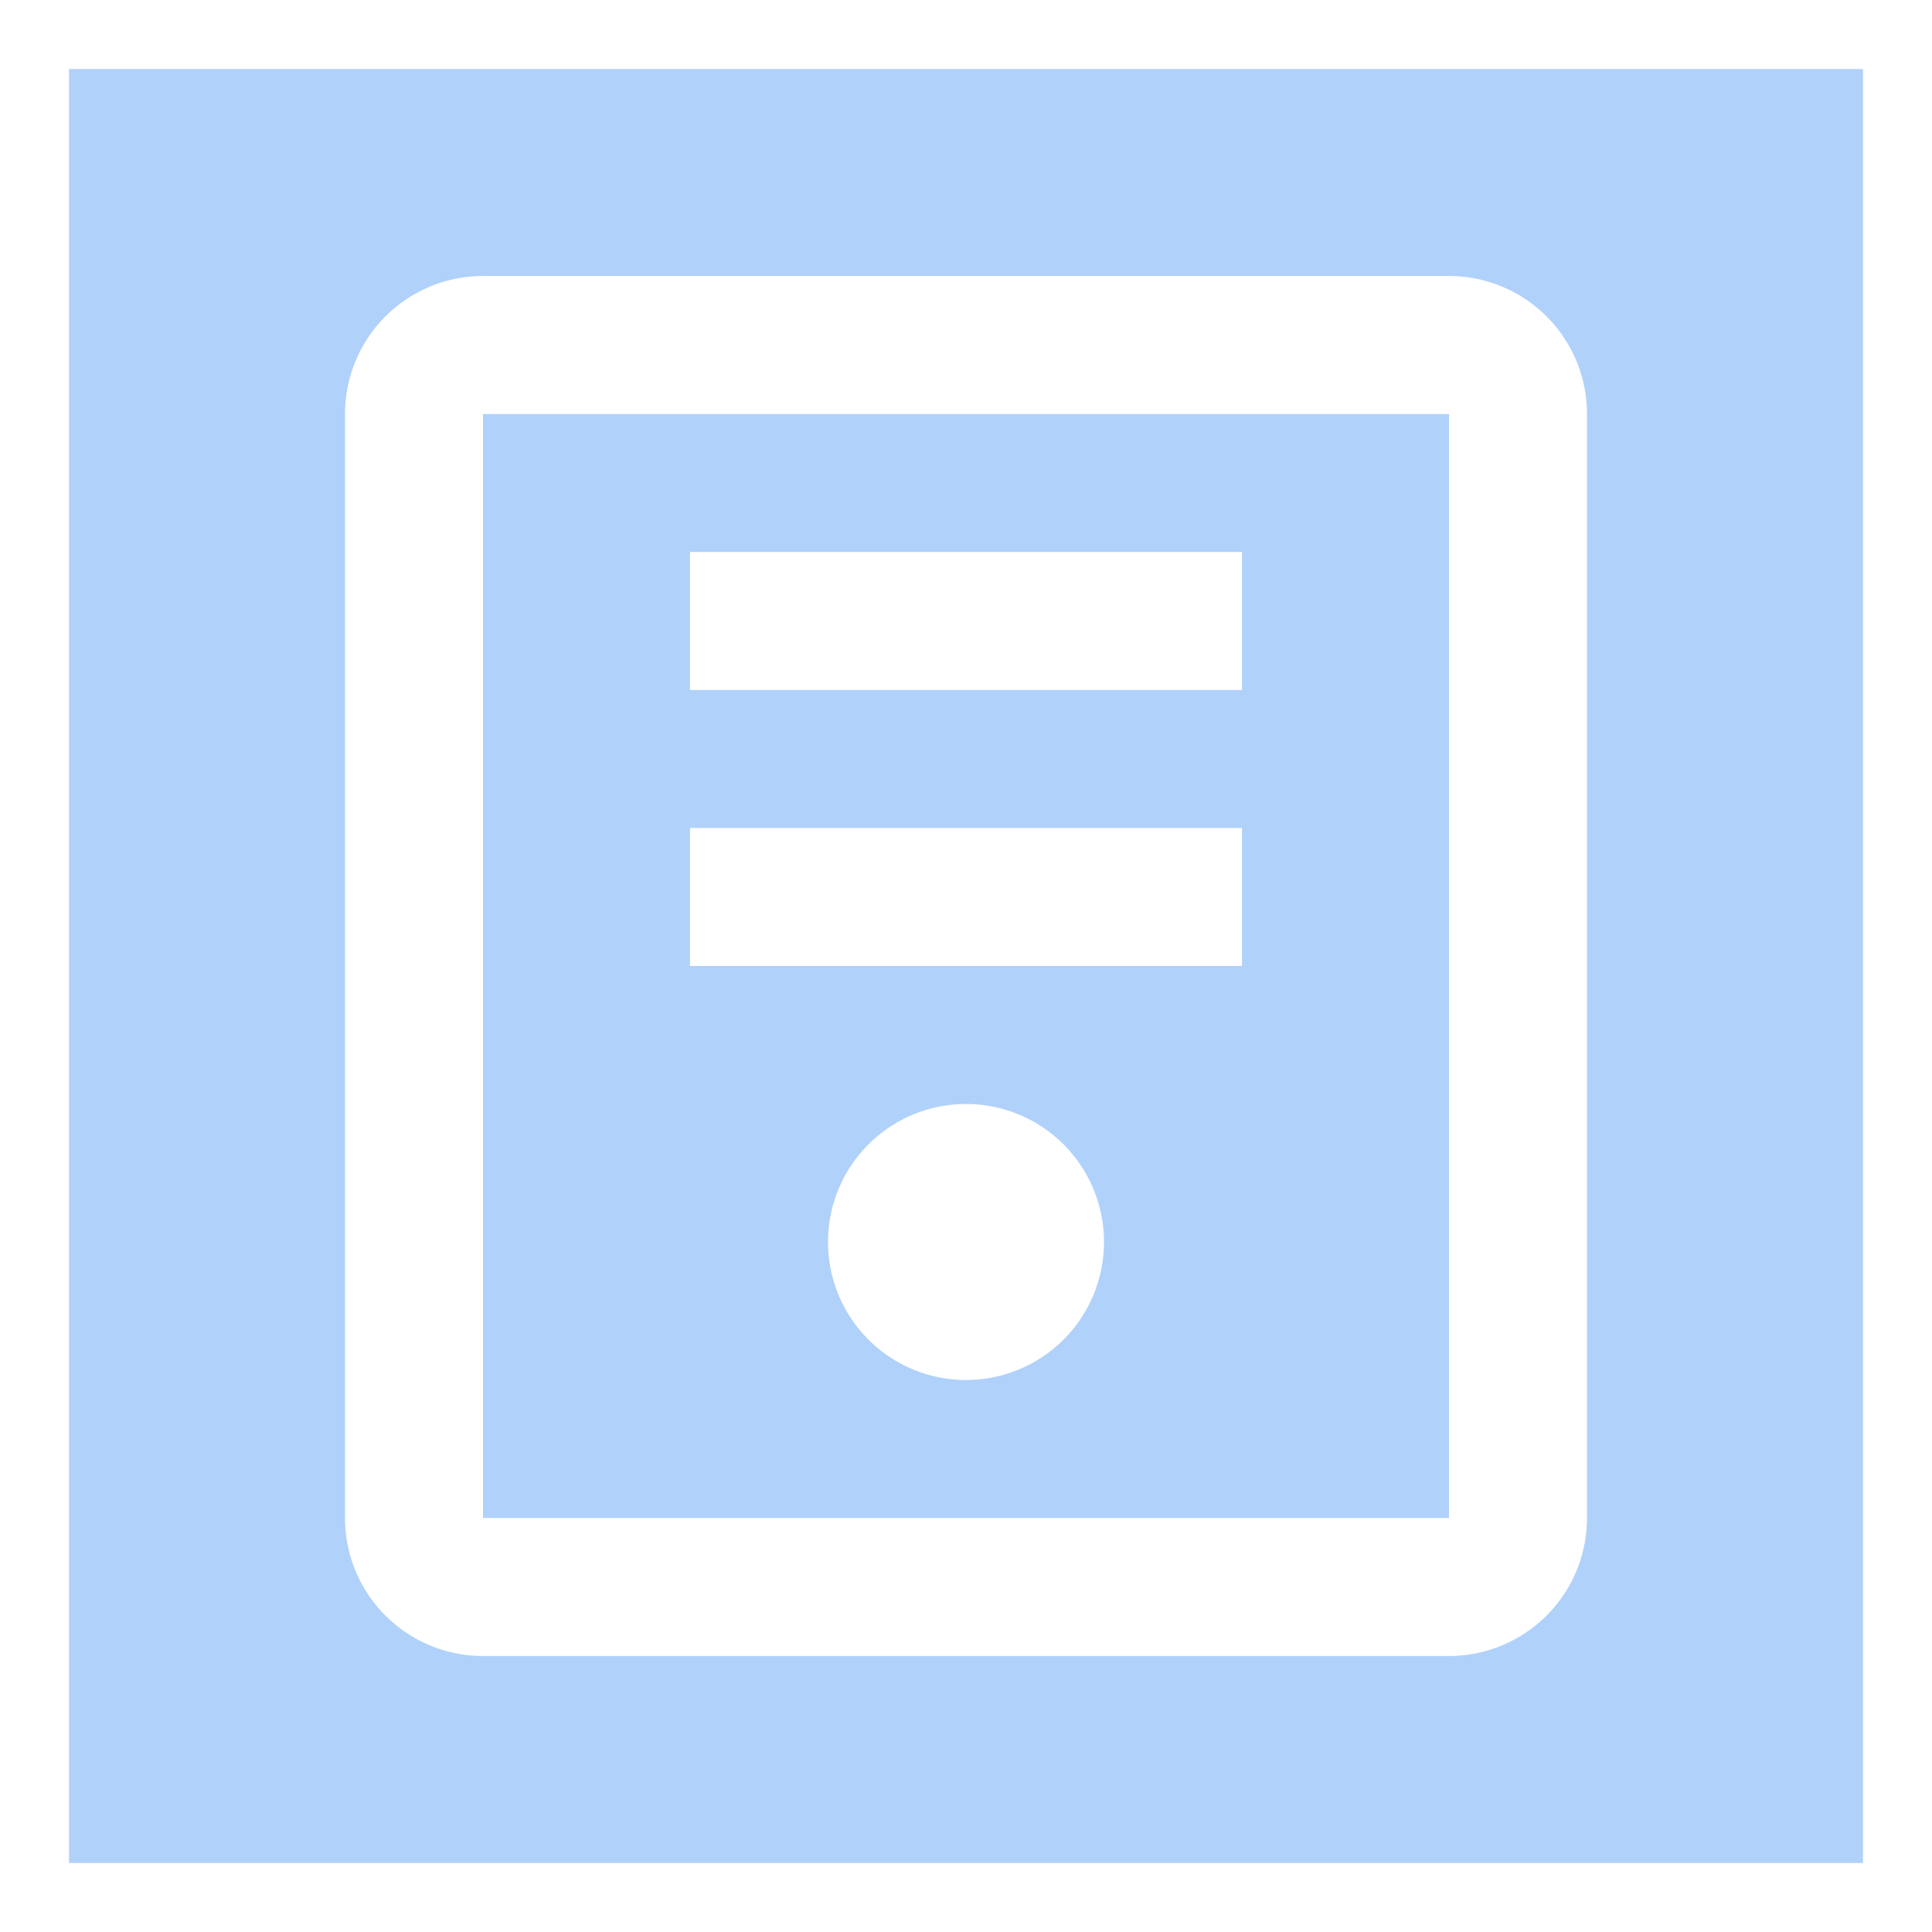 <svg xmlns="http://www.w3.org/2000/svg" width="28" height="28" viewBox="0 0 28 28">
<defs>
    <style>
      .cls-1 {
        fill: #b0d1fa;
        fill-rule: evenodd;
      }
    </style>
  </defs>
  <path id="椭圆_20" data-name="椭圆 20" class="cls-1" d="M1,27V1H27V27H1ZM23,6a2,2,0,0,0-2-2H7A2,2,0,0,0,5,6V22a2,2,0,0,0,2,2H21a2,2,0,0,0,2-2V6ZM7,6H21V22H7V6Zm7,14a2,2,0,1,0-2-2A2,2,0,0,0,14,20Zm-4-6h8V12H10v2Zm0-4h8V8H10v2Z"/>
</svg>
